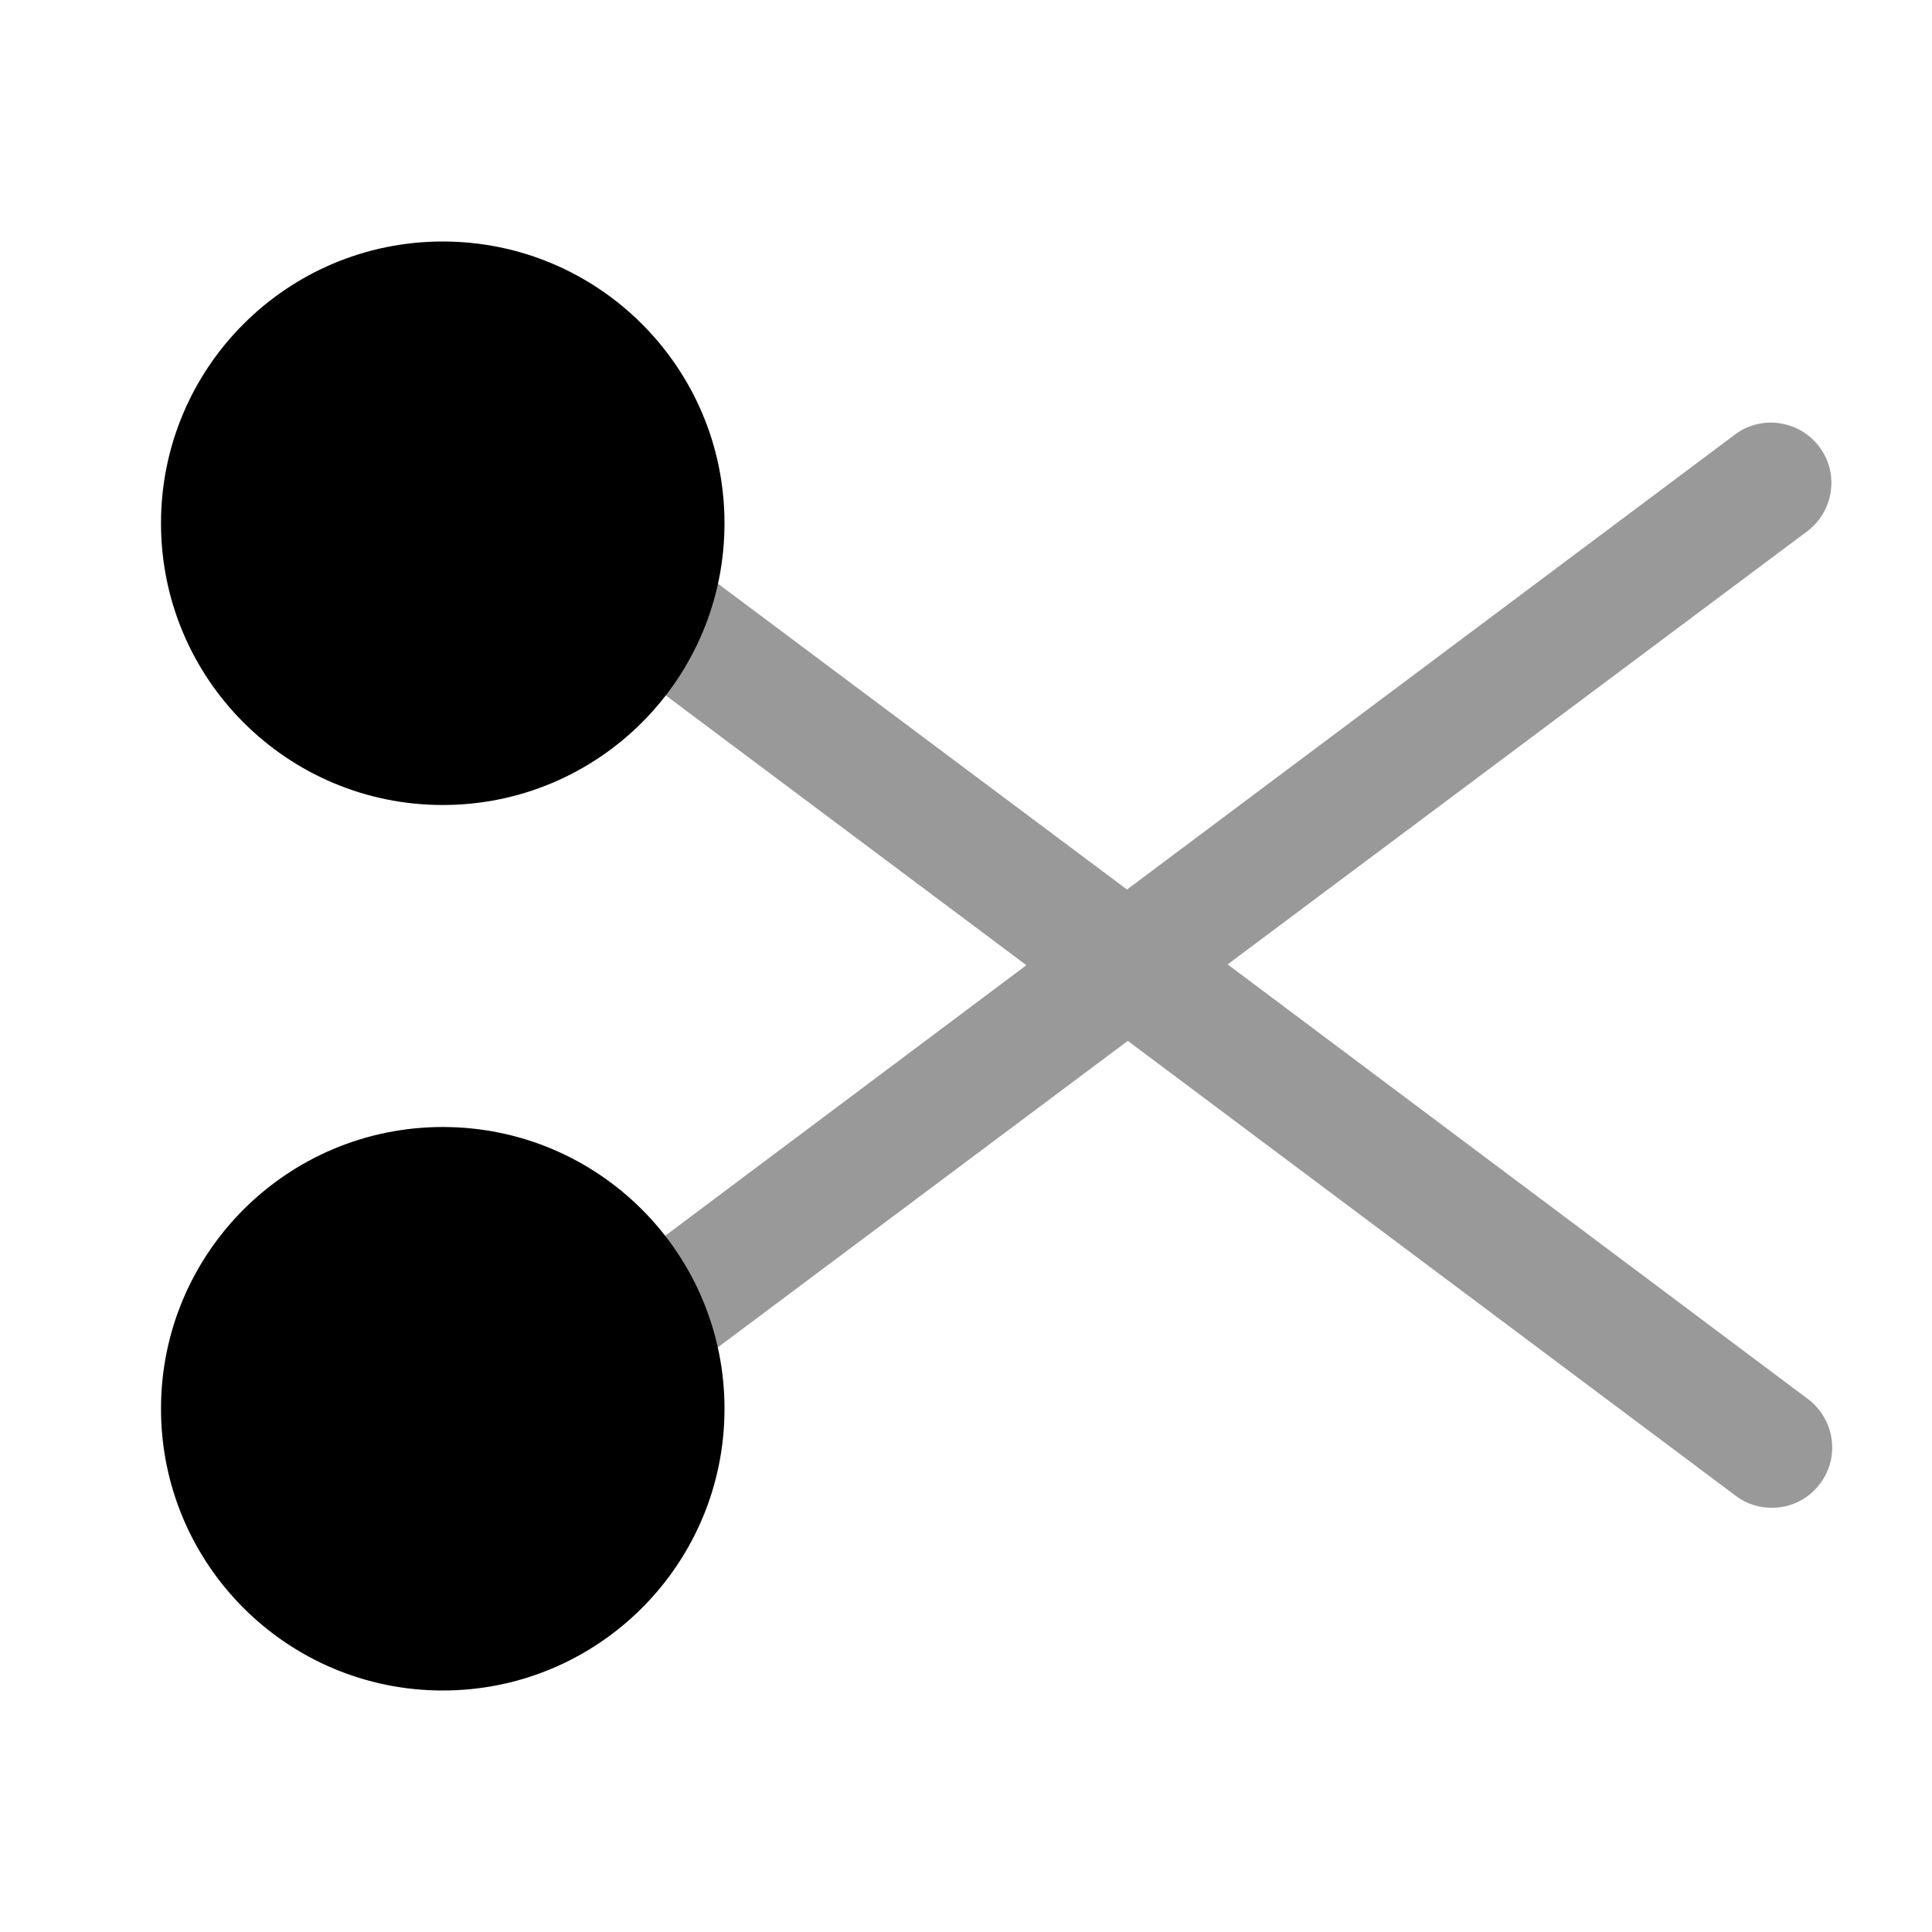 <?xml version="1.0" encoding="UTF-8"?>
<svg width="24" height="24" viewBox="0 0 24 24" xmlns="http://www.w3.org/2000/svg">
 <path d="m5.5 10c1.933 0 3.5-1.567 3.5-3.5s-1.567-3.5-3.5-3.5-3.5 1.567-3.5 3.5 1.567 3.5 3.5 3.5z"/>
 <path d="m5.5 21c1.933 0 3.5-1.567 3.5-3.5s-1.567-3.5-3.5-3.5-3.5 1.567-3.5 3.5 1.567 3.5 3.5 3.5z"/>
 <path d="m15.25 11.98 7.2-5.38c0.33-0.25 0.4-0.72 0.15-1.05s-0.72-0.4-1.05-0.15l-7.55 5.65-5.55-4.15c-0.33-0.25-0.8-0.18-1.05 0.15s-0.18 0.8 0.15 1.05l5.2 3.89-5.9 4.42c-0.33 0.25-0.4 0.72-0.15 1.05 0.15 0.2 0.37 0.3 0.6 0.3 0.16 0 0.31-0.05 0.45-0.15l6.26-4.68 7.55 5.65c0.13 0.1 0.29 0.15 0.45 0.15 0.23 0 0.45-0.1 0.6-0.3 0.25-0.33 0.18-0.8-0.15-1.05l-7.21-5.4z" opacity=".4"/>
</svg>
